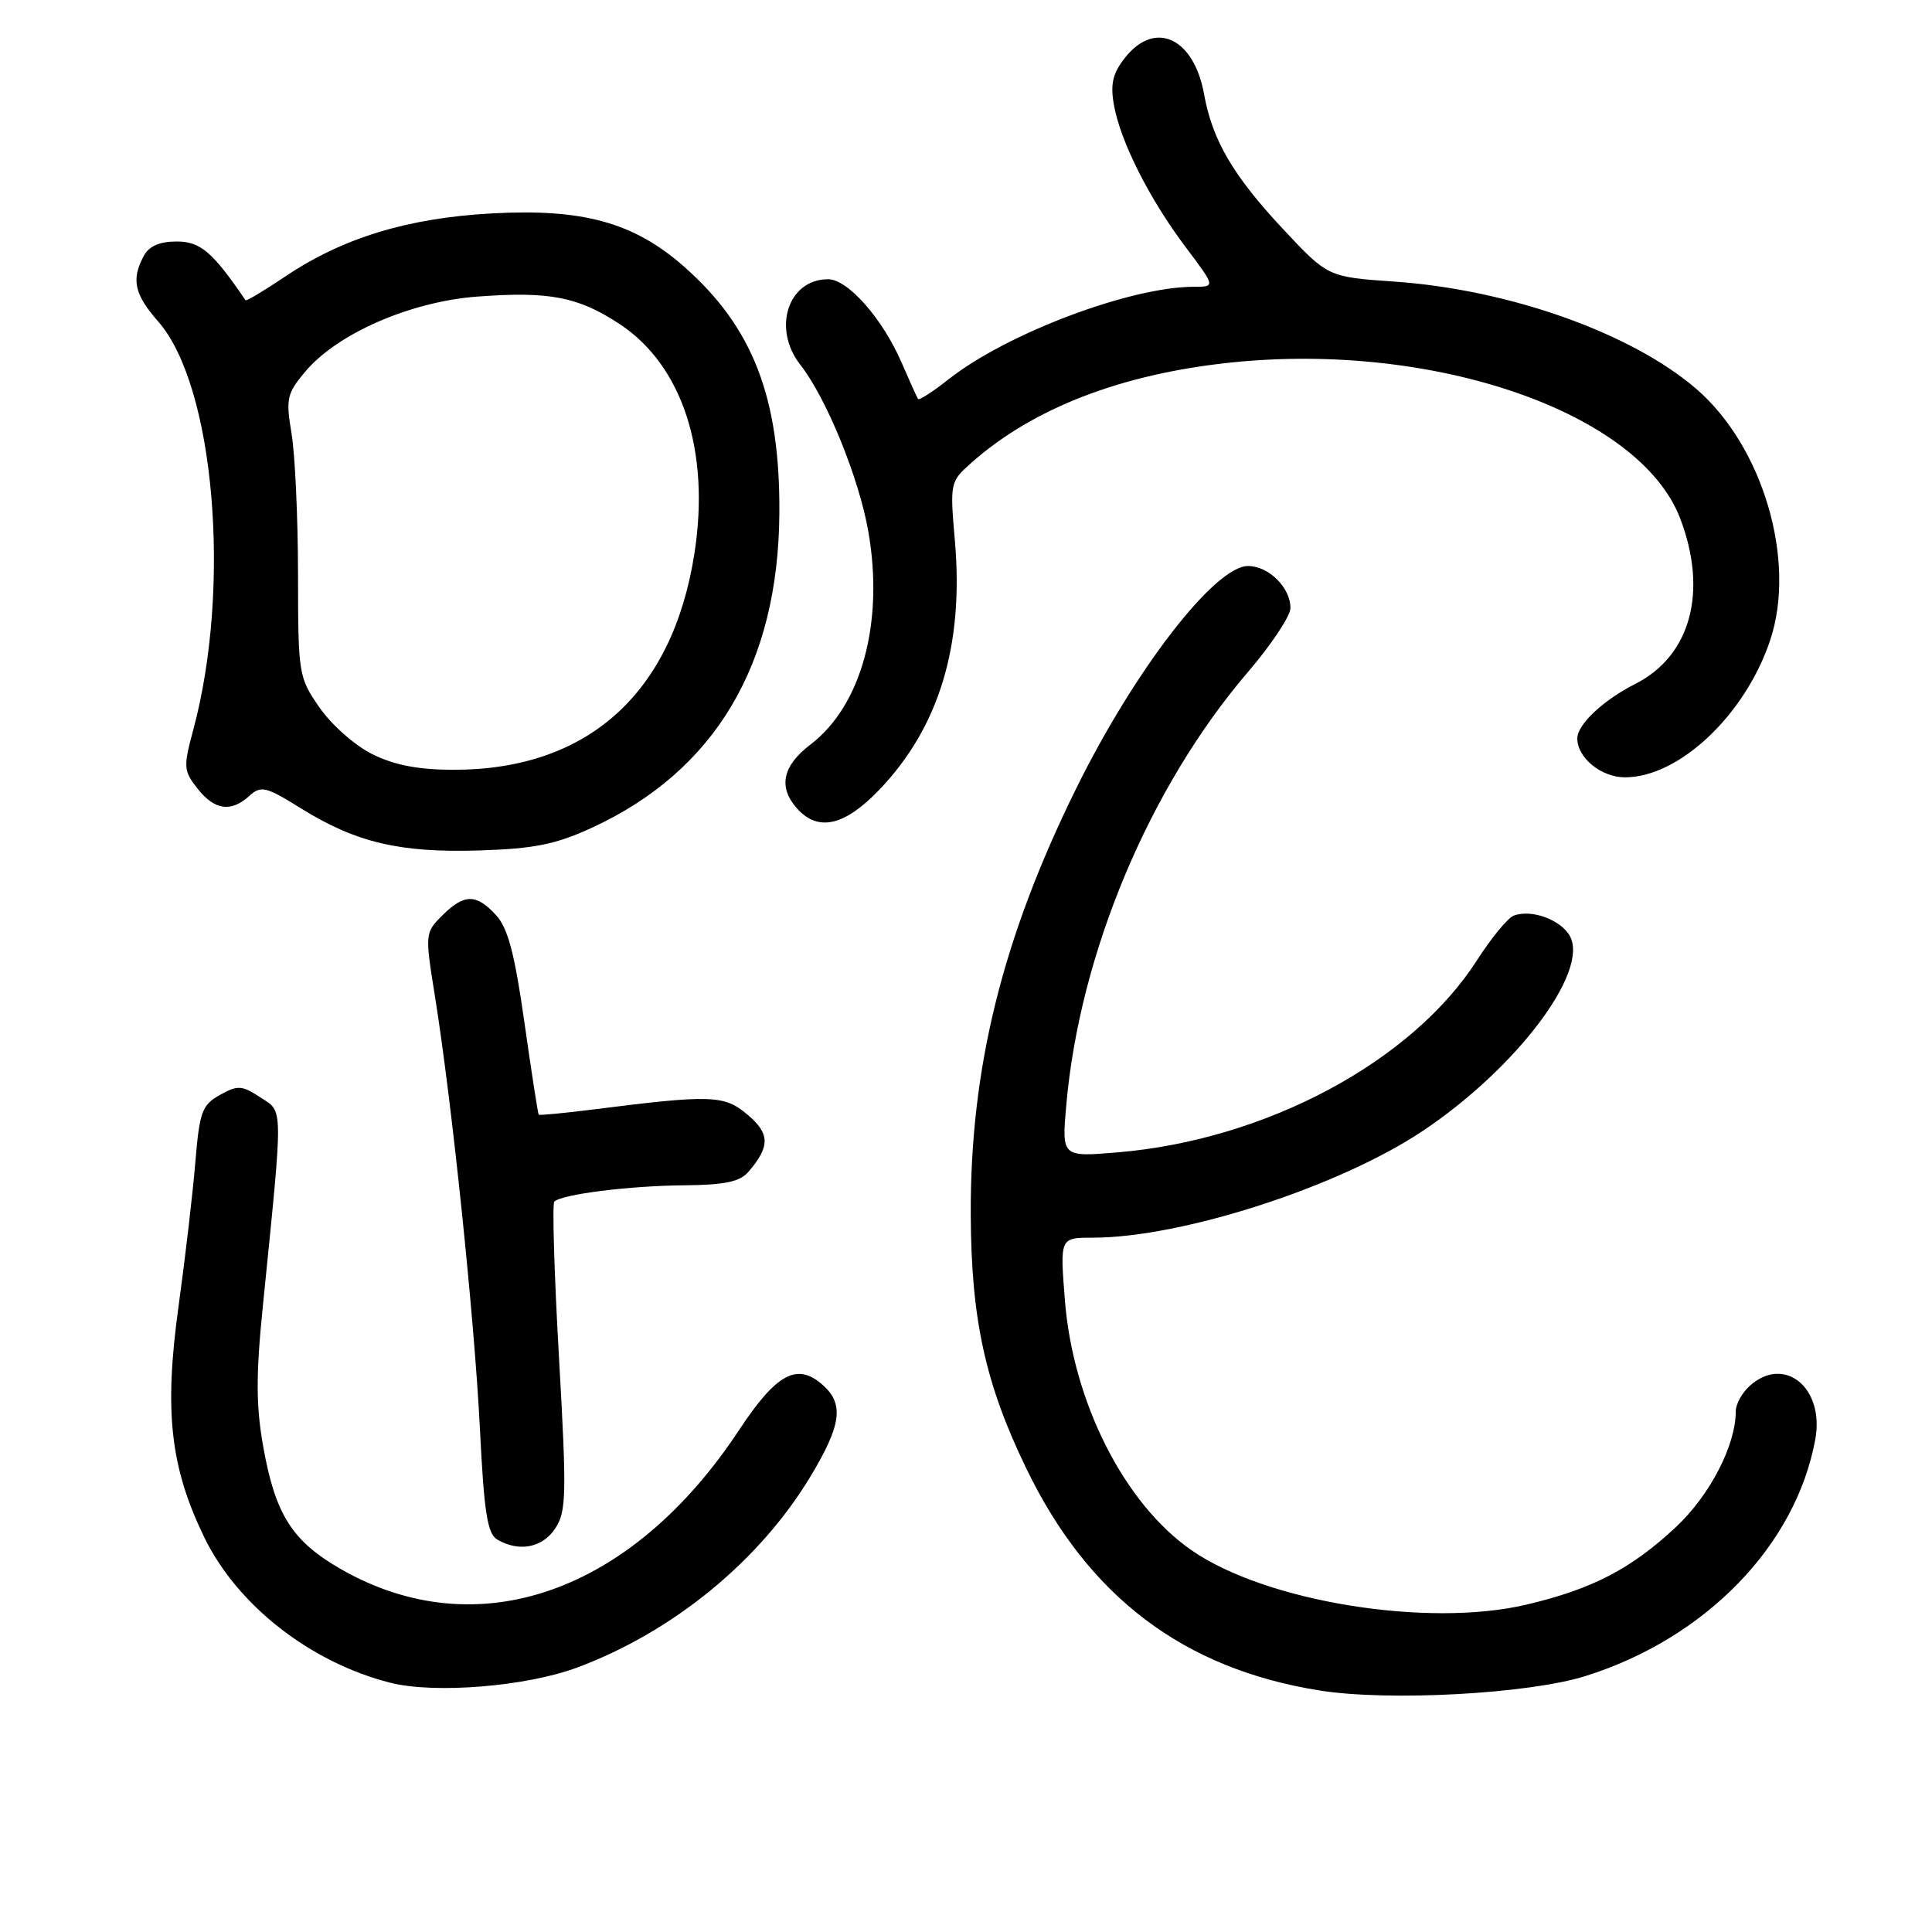 <?xml version="1.0" encoding="UTF-8" standalone="no"?>
<!DOCTYPE svg PUBLIC "-//W3C//DTD SVG 1.1//EN" "http://www.w3.org/Graphics/SVG/1.1/DTD/svg11.dtd" >
<svg xmlns="http://www.w3.org/2000/svg" xmlns:xlink="http://www.w3.org/1999/xlink" version="1.1" viewBox="0 0 256 256">
 <g >
 <path fill="currentColor"
d=" M 210.07 222.09 C 225.99 217.10 237.95 204.79 240.53 190.75 C 241.80 183.88 236.42 179.50 231.83 183.65 C 230.82 184.57 230.00 186.06 230.00 186.98 C 230.00 191.50 226.59 198.11 222.07 202.34 C 216.13 207.89 211.00 210.56 202.27 212.62 C 189.15 215.71 167.73 212.24 157.89 205.42 C 148.98 199.25 142.17 185.81 141.10 172.25 C 140.45 164.00 140.45 164.00 144.77 164.00 C 156.63 164.00 177.45 157.26 188.56 149.83 C 200.90 141.57 210.57 128.79 208.03 124.06 C 206.86 121.88 202.92 120.43 200.57 121.33 C 199.78 121.64 197.60 124.29 195.72 127.22 C 187.11 140.68 167.77 151.03 148.14 152.69 C 140.68 153.32 140.68 153.32 141.29 146.41 C 143.06 126.30 152.30 104.28 165.40 89.00 C 168.46 85.42 170.98 81.64 170.99 80.58 C 171.01 77.87 168.11 75.00 165.37 75.00 C 160.98 75.00 150.37 88.73 142.59 104.50 C 132.82 124.30 128.54 141.59 128.63 161.00 C 128.69 174.83 130.56 183.37 135.99 194.58 C 144.21 211.58 156.82 221.13 174.87 224.00 C 184.04 225.46 202.54 224.45 210.07 222.09 Z  M 76.50 220.95 C 89.23 216.20 100.71 206.78 107.44 195.56 C 111.47 188.84 111.85 186.08 109.08 183.57 C 105.66 180.48 102.91 181.94 97.91 189.52 C 83.67 211.10 63.24 218.24 45.21 207.94 C 38.73 204.23 36.49 200.72 34.89 191.75 C 33.92 186.33 33.90 182.28 34.82 173.16 C 37.56 145.95 37.57 147.42 34.50 145.41 C 32.04 143.80 31.51 143.77 29.13 145.09 C 26.76 146.42 26.44 147.31 25.88 154.03 C 25.54 158.14 24.54 166.71 23.66 173.08 C 21.73 187.01 22.56 194.41 27.07 203.71 C 31.45 212.72 41.15 220.30 51.75 222.98 C 57.62 224.46 69.76 223.47 76.50 220.95 Z  M 73.58 202.51 C 75.05 200.27 75.10 198.04 74.07 179.89 C 73.44 168.81 73.16 159.51 73.45 159.22 C 74.42 158.25 83.40 157.12 90.60 157.06 C 96.06 157.01 98.04 156.60 99.19 155.25 C 102.06 151.91 102.03 150.20 99.04 147.69 C 95.95 145.08 94.24 145.03 78.53 147.02 C 74.70 147.50 71.48 147.81 71.38 147.70 C 71.28 147.59 70.43 142.10 69.49 135.50 C 68.20 126.37 67.30 122.96 65.72 121.25 C 63.10 118.40 61.50 118.41 58.60 121.31 C 56.31 123.60 56.30 123.72 57.64 132.06 C 59.89 146.14 62.86 174.69 63.59 189.28 C 64.14 200.40 64.58 203.23 65.89 204.00 C 68.78 205.69 71.90 205.09 73.58 202.51 Z  M 78.43 109.68 C 94.73 102.17 103.14 88.07 103.27 68.00 C 103.37 52.69 99.77 43.36 90.62 35.31 C 83.98 29.47 77.23 27.61 65.14 28.28 C 54.00 28.89 45.39 31.53 37.79 36.64 C 35.00 38.52 32.64 39.93 32.53 39.78 C 28.18 33.39 26.56 32.00 23.42 32.00 C 21.13 32.00 19.74 32.61 19.04 33.93 C 17.37 37.04 17.81 39.02 20.96 42.60 C 28.43 51.11 30.71 77.77 25.60 96.74 C 24.28 101.63 24.32 102.13 26.17 104.49 C 28.43 107.36 30.60 107.67 33.04 105.46 C 34.59 104.06 35.21 104.21 39.89 107.12 C 47.18 111.65 52.99 113.02 63.50 112.69 C 70.79 112.46 73.63 111.89 78.43 109.68 Z  M 116.51 104.65 C 124.43 96.38 127.73 85.54 126.53 71.68 C 125.86 63.99 125.90 63.82 128.68 61.35 C 136.86 54.08 148.61 49.54 163.18 48.03 C 190.14 45.24 217.27 54.67 222.63 68.69 C 226.34 78.40 224.02 86.92 216.67 90.63 C 212.44 92.77 209.00 96.00 209.00 97.85 C 209.00 100.41 212.17 103.00 215.32 103.00 C 222.51 103.00 231.28 94.70 234.57 84.79 C 238.07 74.25 233.58 59.08 224.71 51.48 C 216.09 44.09 199.89 38.35 184.72 37.31 C 175.95 36.70 175.95 36.70 169.98 30.32 C 163.41 23.29 160.64 18.57 159.55 12.50 C 158.20 4.99 153.03 2.61 149.06 7.66 C 147.44 9.71 147.11 11.12 147.60 13.91 C 148.46 18.75 152.31 26.38 157.11 32.75 C 161.06 38.00 161.06 38.00 158.19 38.00 C 149.79 38.00 133.42 44.17 125.70 50.25 C 123.62 51.90 121.79 53.07 121.65 52.87 C 121.51 52.67 120.52 50.48 119.45 48.01 C 116.92 42.19 112.34 37.00 109.73 37.00 C 104.41 37.00 102.29 43.55 106.05 48.34 C 109.49 52.71 113.83 63.35 115.06 70.44 C 117.16 82.46 114.16 93.49 107.40 98.65 C 103.66 101.49 103.08 104.33 105.65 107.17 C 108.44 110.24 111.93 109.43 116.51 104.65 Z  M 49.35 99.94 C 47.06 98.81 43.92 96.04 42.35 93.77 C 39.56 89.75 39.50 89.37 39.49 76.08 C 39.48 68.61 39.10 60.23 38.63 57.45 C 37.86 52.81 38.01 52.14 40.46 49.23 C 44.70 44.19 54.38 39.97 63.23 39.30 C 72.80 38.58 76.63 39.32 82.15 42.97 C 90.43 48.46 94.12 59.79 92.02 73.30 C 89.14 91.87 77.89 102.00 60.14 102.00 C 55.45 102.00 52.28 101.39 49.35 99.94 Z "/>
</g>
</svg>